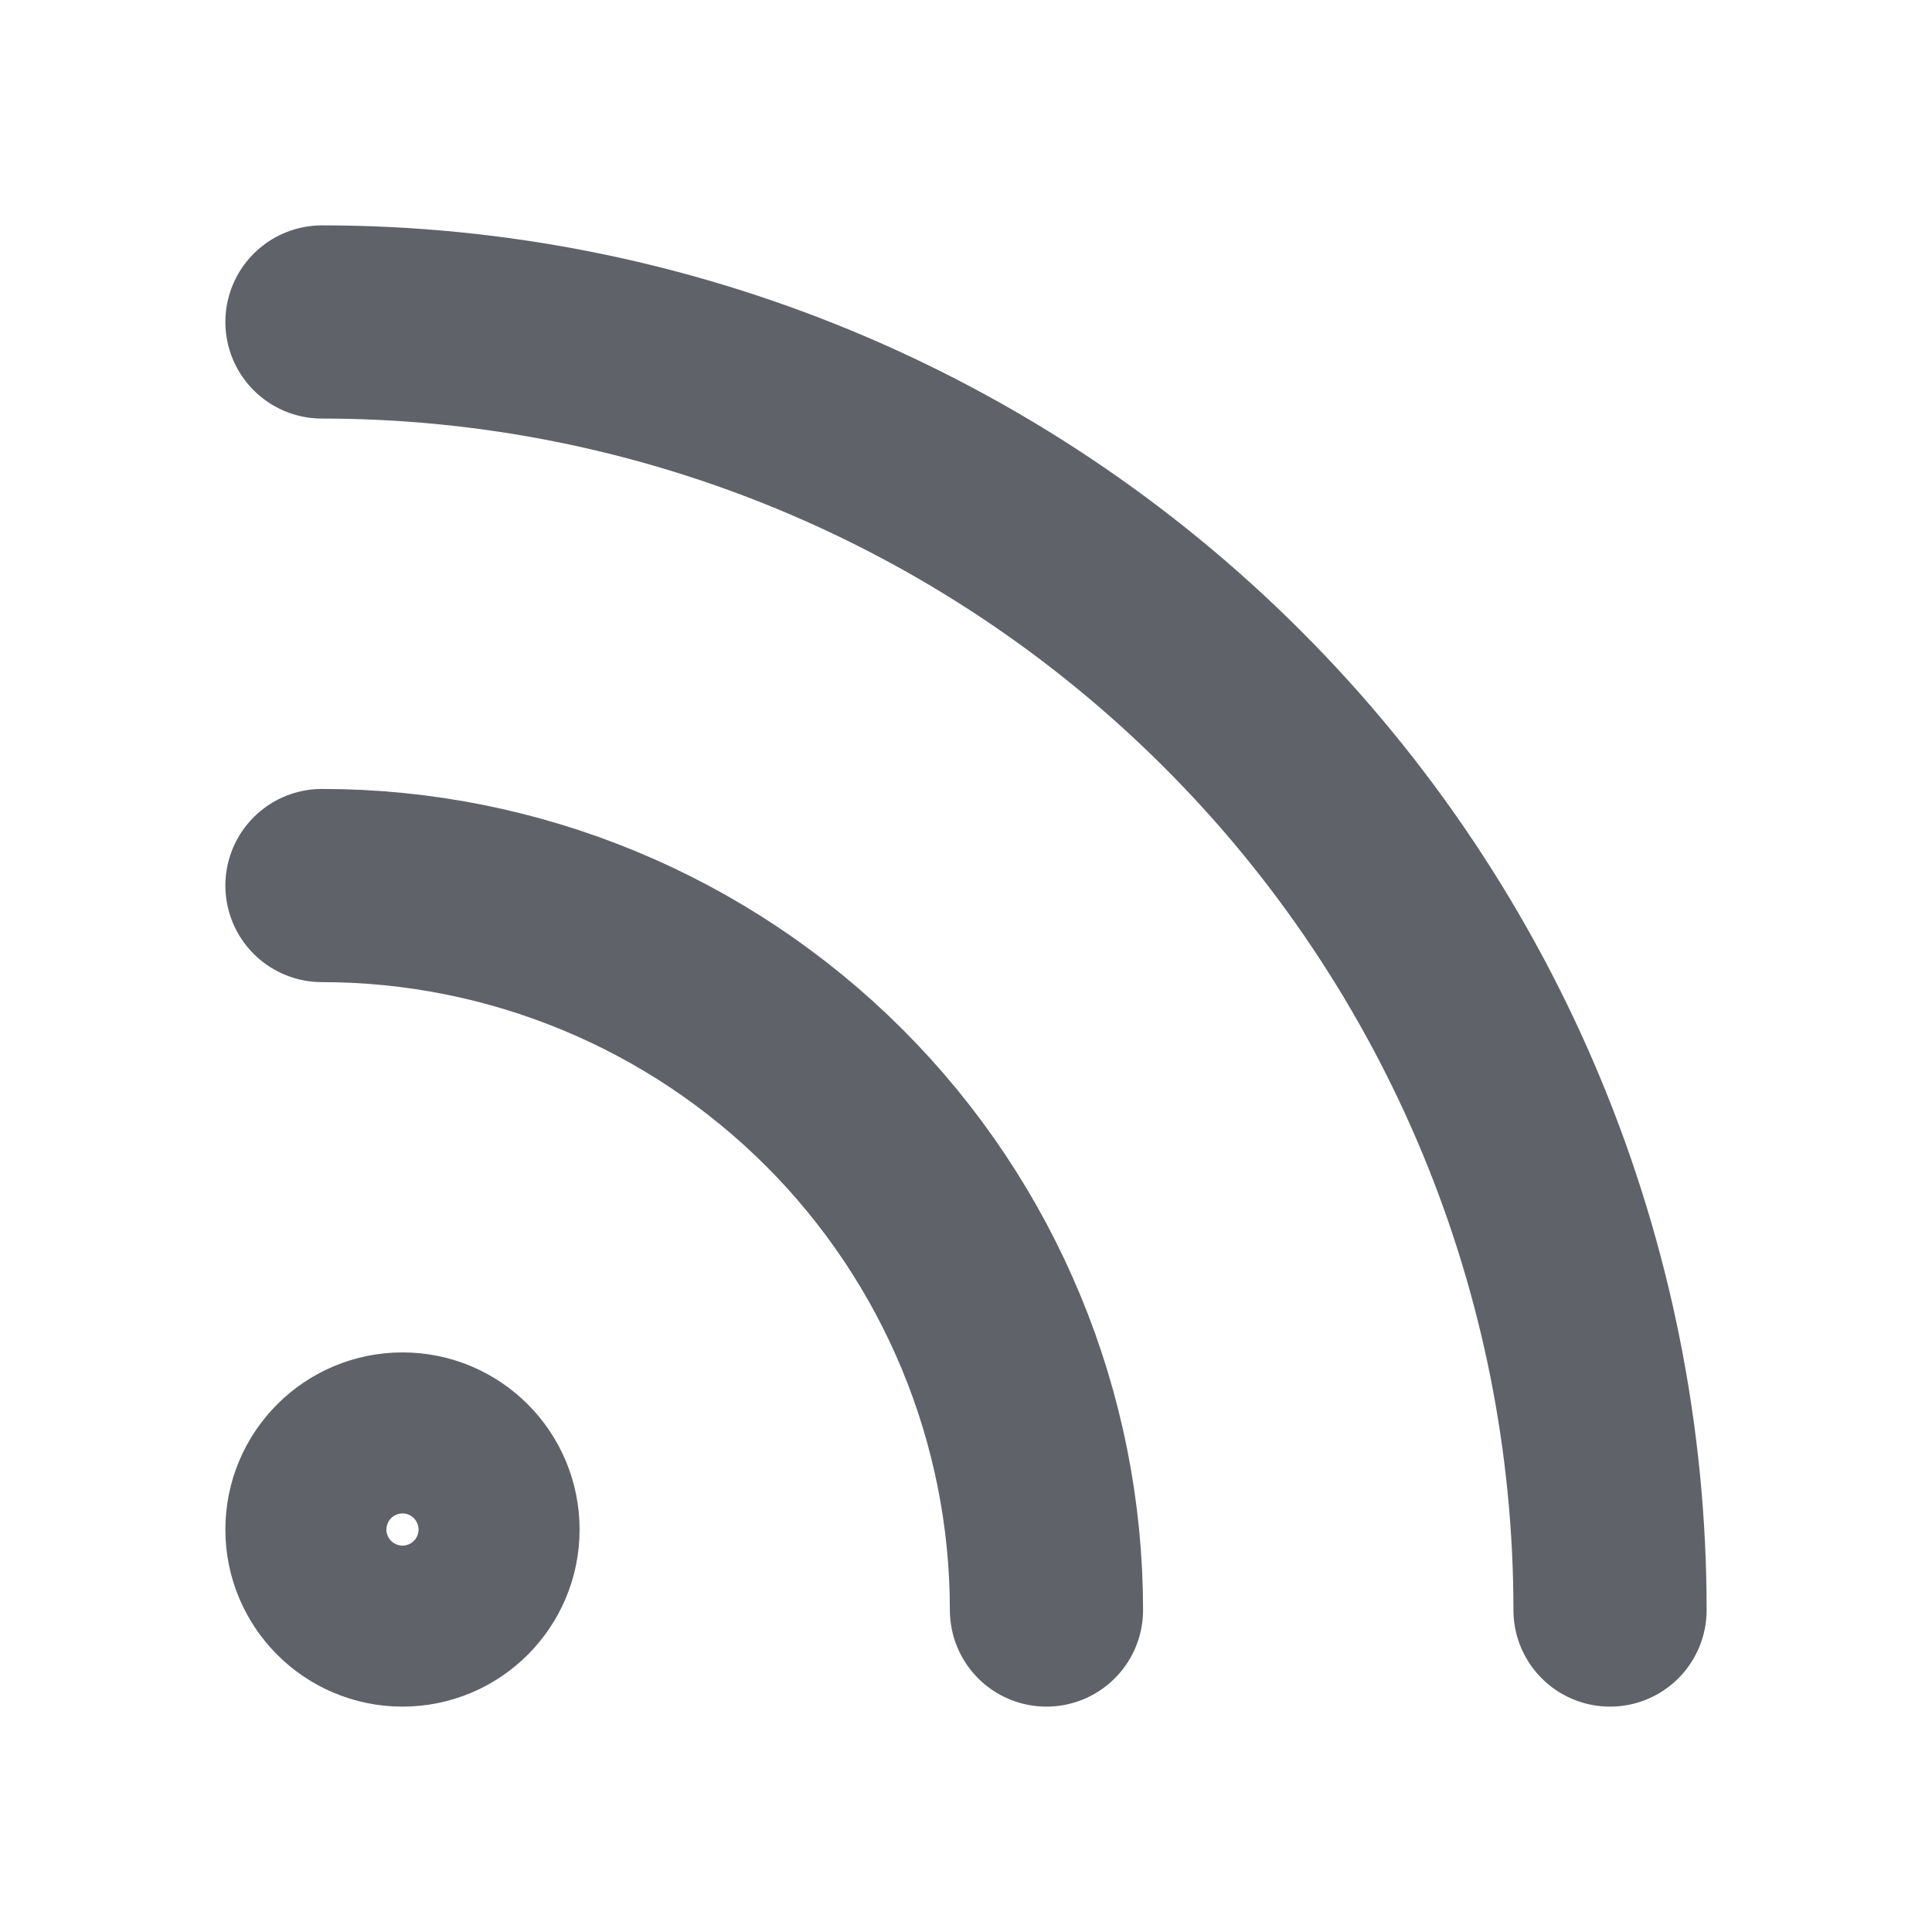 <svg width="20" height="20" viewBox="0 0 20 20" fill="none" xmlns="http://www.w3.org/2000/svg">
<path d="M3.333 9.167C5.322 9.167 7.23 9.957 8.637 11.364C10.043 12.77 10.833 14.678 10.833 16.667M3.333 3.333C6.87 3.333 10.261 4.738 12.761 7.239C15.262 9.739 16.667 13.131 16.667 16.667M5 15.834C5 16.294 4.627 16.667 4.167 16.667C3.706 16.667 3.333 16.294 3.333 15.834C3.333 15.373 3.706 15 4.167 15C4.627 15 5 15.373 5 15.834Z" stroke="#5F6369" stroke-width="2" stroke-linecap="round" stroke-linejoin="round"/>
</svg>
